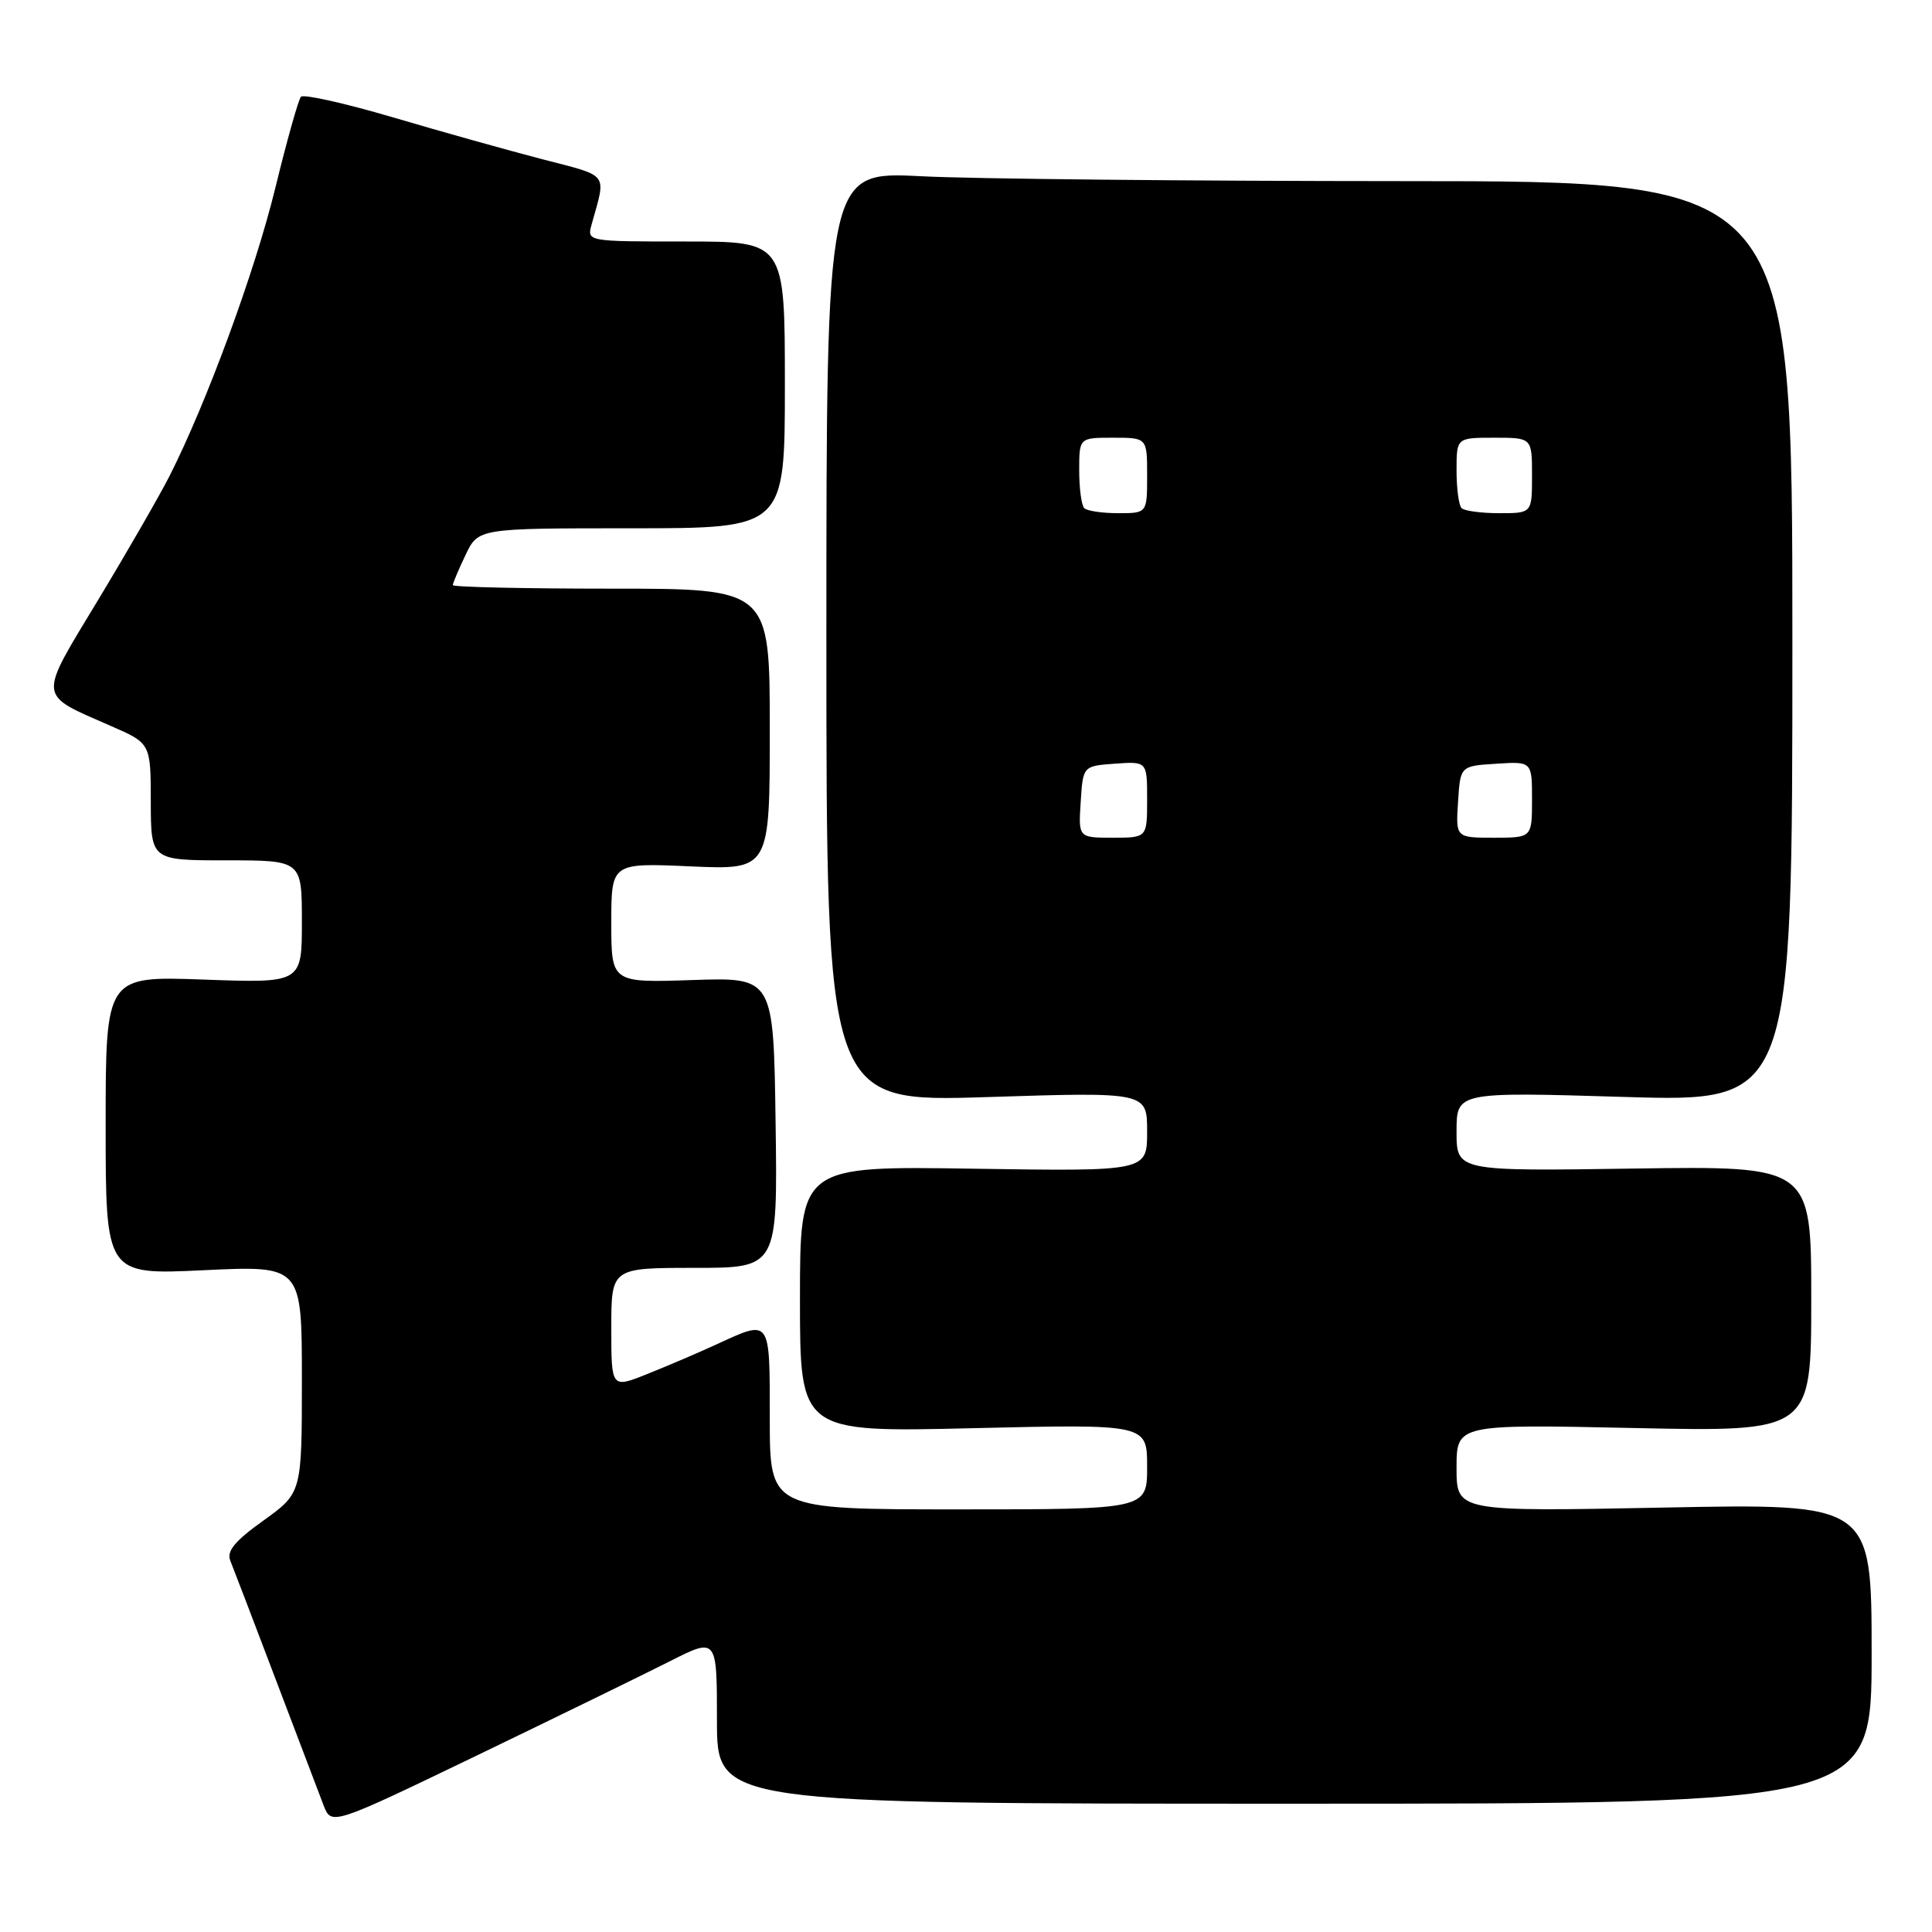 <?xml version="1.0" encoding="UTF-8" standalone="no"?>
<!DOCTYPE svg PUBLIC "-//W3C//DTD SVG 1.1//EN" "http://www.w3.org/Graphics/SVG/1.1/DTD/svg11.dtd" >
<svg xmlns="http://www.w3.org/2000/svg" xmlns:xlink="http://www.w3.org/1999/xlink" version="1.1" viewBox="0 0 256 256">
 <g >
 <path fill="currentColor"
d=" M 88.75 220.13 C 95.00 216.97 95.00 216.97 95.00 227.99 C 95.00 239.00 95.00 239.00 171.50 239.00 C 248.00 239.00 248.00 239.00 248.00 219.11 C 248.00 199.22 248.00 199.22 220.50 199.76 C 193.00 200.30 193.00 200.30 193.00 194.51 C 193.00 188.72 193.00 188.72 216.50 189.22 C 240.00 189.72 240.00 189.72 240.00 172.11 C 240.00 154.50 240.00 154.50 216.50 154.84 C 193.00 155.19 193.00 155.19 193.00 149.94 C 193.00 144.68 193.00 144.68 215.25 145.35 C 237.50 146.02 237.50 146.02 237.50 85.01 C 237.50 24.00 237.50 24.00 186.00 24.00 C 157.68 23.99 128.88 23.71 122.00 23.35 C 109.50 22.72 109.50 22.72 109.50 84.38 C 109.50 146.04 109.50 146.04 130.75 145.37 C 152.00 144.69 152.00 144.69 152.00 149.95 C 152.00 155.21 152.00 155.21 129.00 154.86 C 106.00 154.50 106.00 154.50 106.00 172.14 C 106.00 189.79 106.00 189.79 129.00 189.24 C 152.00 188.70 152.00 188.70 152.00 194.35 C 152.00 200.00 152.00 200.00 127.00 200.00 C 102.00 200.00 102.00 200.00 102.00 188.00 C 102.00 174.59 102.16 174.82 95.00 178.11 C 92.53 179.25 88.36 181.03 85.75 182.07 C 81.00 183.97 81.00 183.97 81.00 175.99 C 81.00 168.00 81.00 168.00 92.02 168.00 C 103.04 168.00 103.04 168.00 102.77 148.75 C 102.50 129.50 102.50 129.50 91.75 129.86 C 81.00 130.22 81.00 130.22 81.00 122.27 C 81.00 114.33 81.00 114.33 91.50 114.80 C 102.00 115.26 102.00 115.26 102.00 96.63 C 102.00 78.00 102.00 78.00 81.00 78.00 C 69.45 78.00 60.00 77.79 60.00 77.53 C 60.00 77.28 60.76 75.48 61.69 73.53 C 63.37 70.00 63.37 70.00 83.69 70.00 C 104.00 70.00 104.00 70.00 104.00 51.00 C 104.00 32.00 104.00 32.00 90.88 32.00 C 77.77 32.00 77.77 32.00 78.39 29.75 C 80.33 22.76 80.85 23.44 71.83 21.09 C 67.25 19.90 58.33 17.40 52.00 15.53 C 45.67 13.67 40.22 12.45 39.88 12.82 C 39.54 13.19 38.01 18.65 36.47 24.95 C 33.77 35.99 27.40 53.33 22.45 63.10 C 21.14 65.67 16.89 73.06 13.00 79.50 C 4.97 92.79 4.88 91.89 14.73 96.21 C 19.97 98.50 19.97 98.50 19.98 106.25 C 20.00 114.00 20.00 114.00 30.00 114.00 C 40.00 114.00 40.00 114.00 40.00 122.13 C 40.00 130.27 40.00 130.27 27.00 129.80 C 14.00 129.33 14.00 129.33 14.00 149.13 C 14.00 168.93 14.00 168.93 27.00 168.31 C 40.00 167.69 40.00 167.69 40.00 182.75 C 40.00 197.81 40.00 197.81 34.92 201.47 C 31.10 204.20 30.00 205.54 30.52 206.81 C 30.90 207.74 33.60 214.80 36.52 222.50 C 39.44 230.20 42.30 237.72 42.87 239.20 C 43.91 241.90 43.91 241.90 63.21 232.60 C 73.82 227.48 85.31 221.87 88.75 220.13 Z  M 143.20 106.25 C 143.50 101.50 143.50 101.50 147.75 101.19 C 152.00 100.89 152.00 100.89 152.00 105.94 C 152.00 111.00 152.00 111.00 147.45 111.00 C 142.89 111.00 142.89 111.00 143.20 106.25 Z  M 193.20 106.25 C 193.50 101.50 193.50 101.50 198.25 101.20 C 203.00 100.89 203.00 100.89 203.00 105.95 C 203.00 111.00 203.00 111.00 197.95 111.00 C 192.89 111.00 192.89 111.00 193.20 106.25 Z  M 143.67 67.33 C 143.30 66.97 143.00 64.72 143.00 62.33 C 143.00 58.00 143.00 58.00 147.50 58.00 C 152.00 58.00 152.00 58.00 152.00 63.00 C 152.00 68.00 152.00 68.00 148.17 68.00 C 146.06 68.00 144.03 67.70 143.67 67.33 Z  M 193.67 67.33 C 193.30 66.97 193.00 64.72 193.00 62.33 C 193.00 58.00 193.00 58.00 198.00 58.00 C 203.00 58.00 203.00 58.00 203.00 63.00 C 203.00 68.00 203.00 68.00 198.67 68.00 C 196.28 68.00 194.03 67.70 193.67 67.33 Z "/>
</g>
</svg>